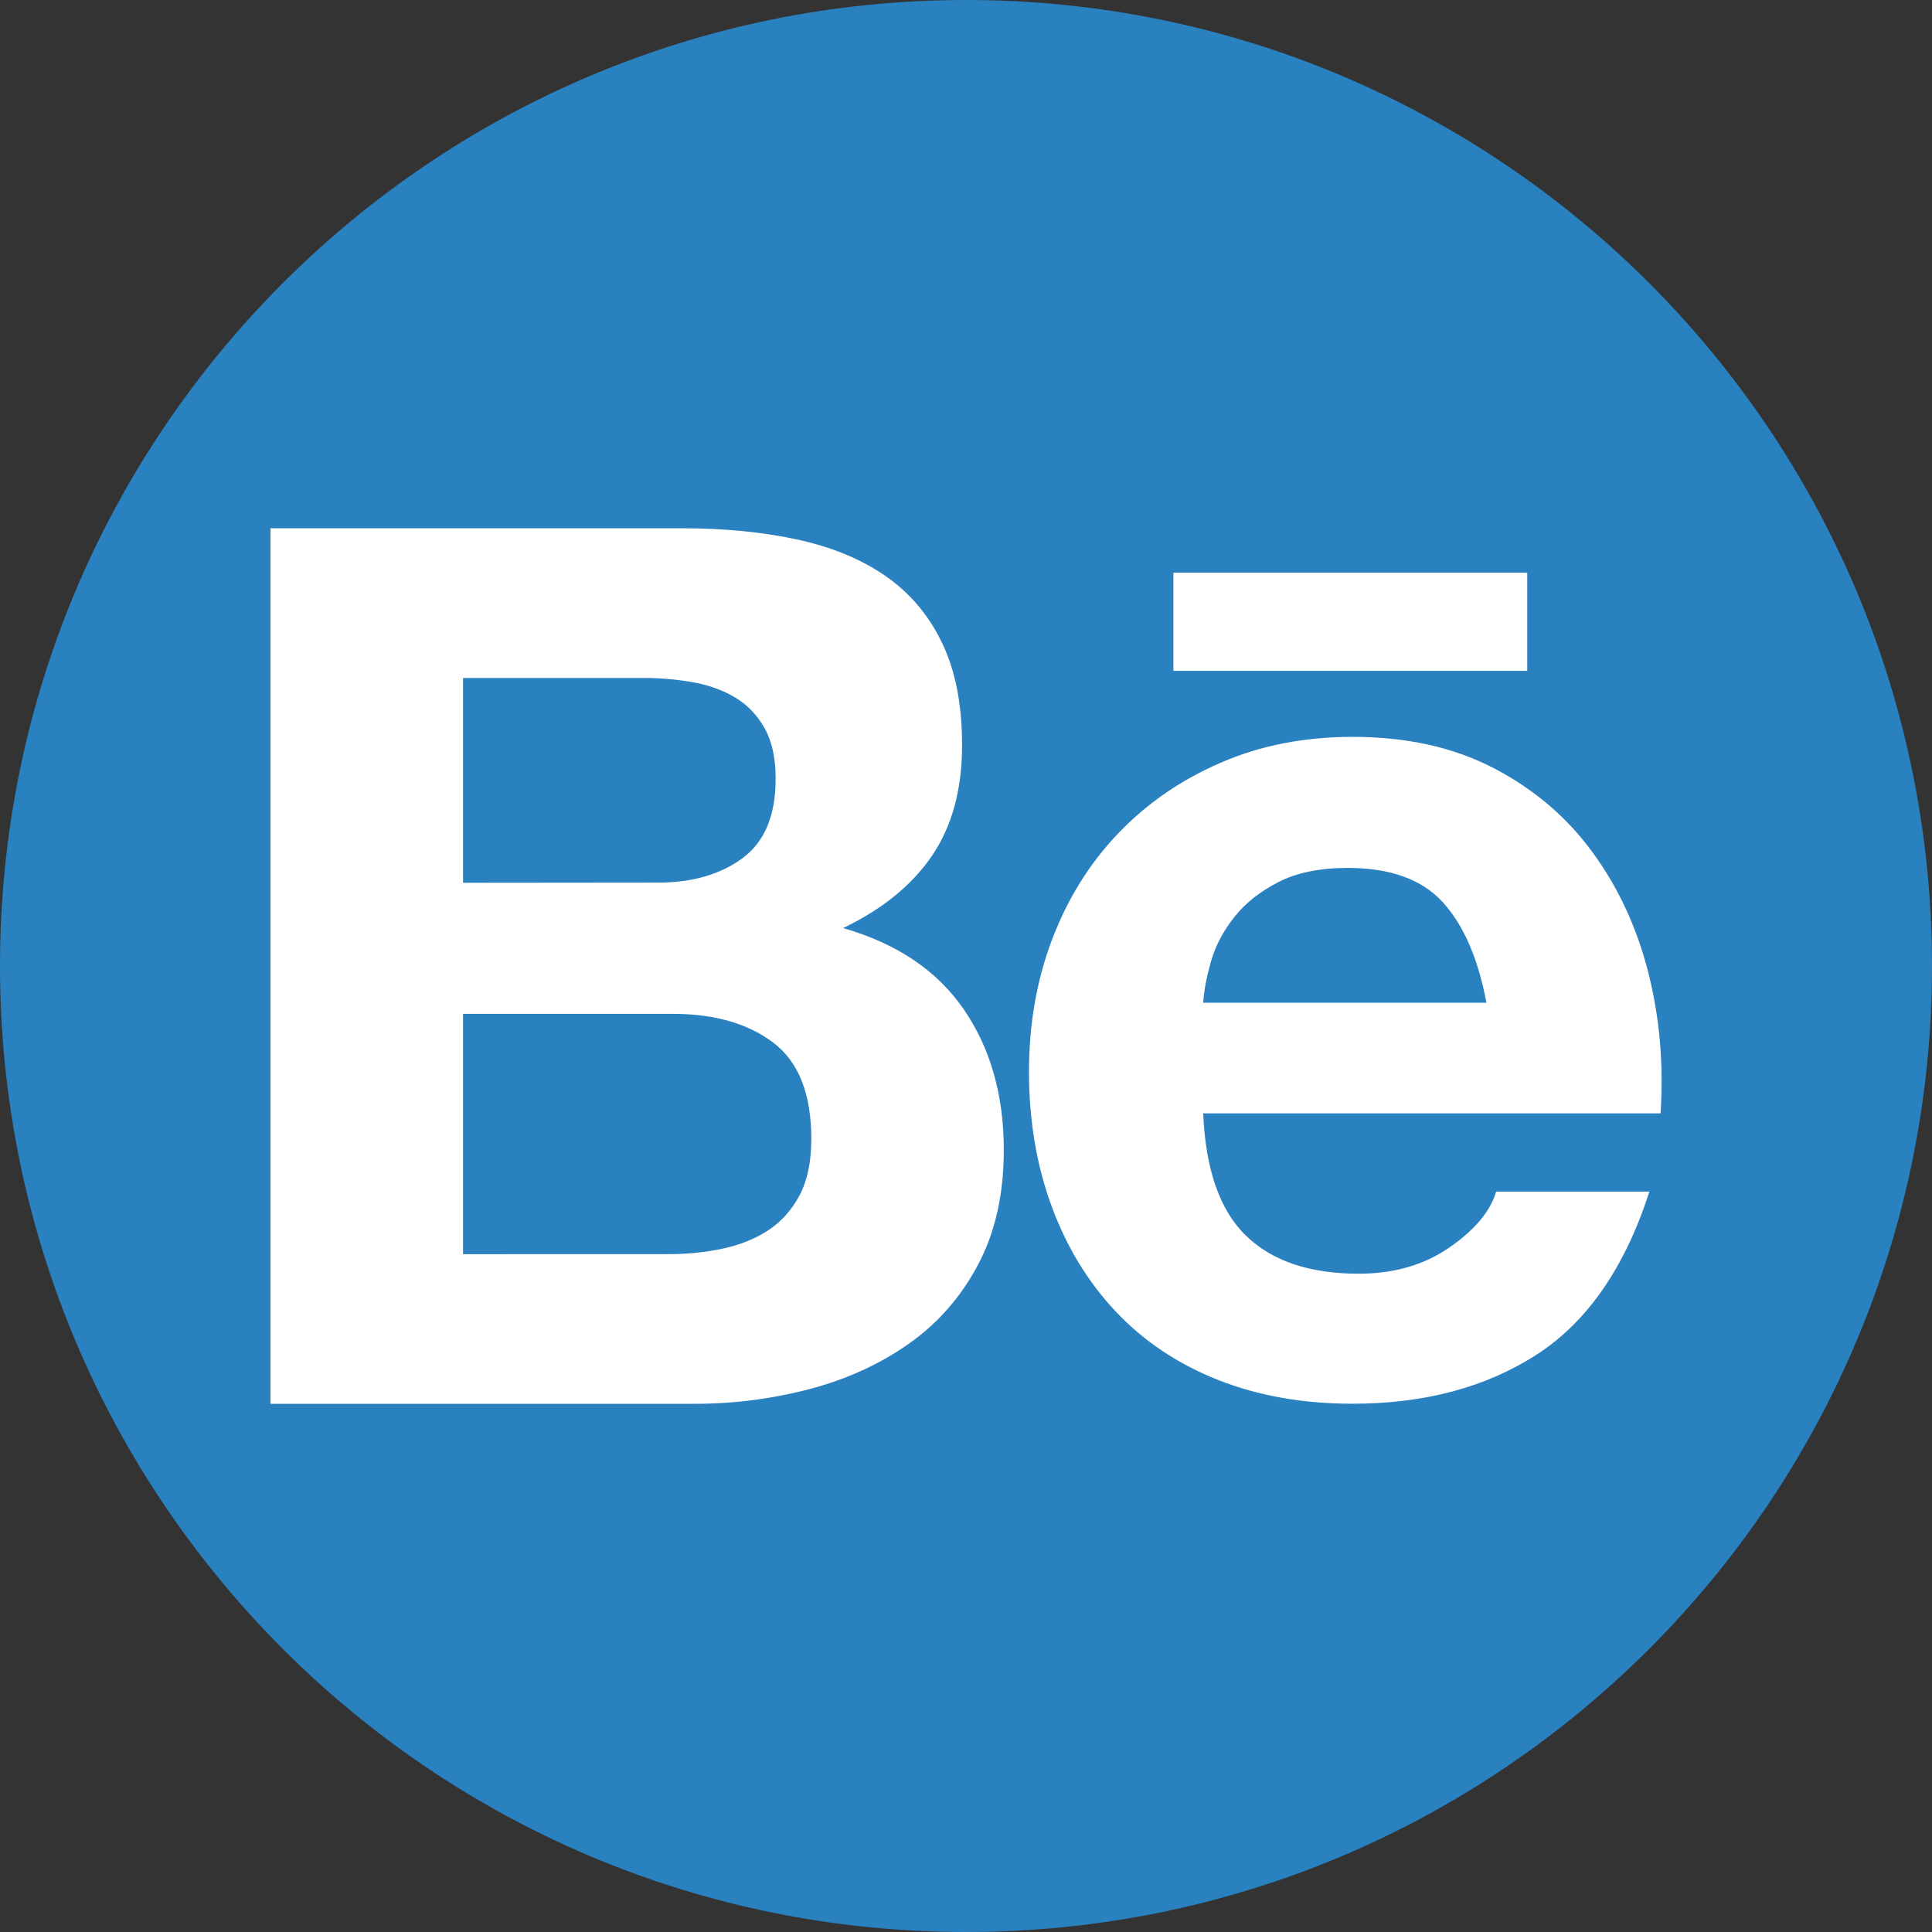 <svg width="30" height="30" viewBox="0 0 30 30" fill="none" xmlns="http://www.w3.org/2000/svg">
<rect x="0" y="0" width="30" height="30" fill="#333333" stroke="none"/>
<g clip-path="url(#clip0_151_81)">
<path d="M15 30C23.284 30 30 23.284 30 15C30 6.716 23.284 0 15 0C6.716 0 0 6.716 0 15C0 23.284 6.716 30 15 30Z" fill="#2A81BF"/>
<path d="M10.597 8.203C11.244 8.203 11.835 8.261 12.368 8.375C12.902 8.489 13.358 8.676 13.739 8.936C14.119 9.197 14.415 9.542 14.624 9.974C14.835 10.406 14.939 10.939 14.939 11.574C14.939 12.259 14.783 12.83 14.472 13.288C14.161 13.745 13.7 14.119 13.092 14.411C13.93 14.652 14.555 15.074 14.968 15.677C15.38 16.279 15.587 17.006 15.587 17.857C15.587 18.542 15.454 19.136 15.187 19.638C14.921 20.14 14.562 20.549 14.111 20.866C13.66 21.184 13.146 21.418 12.569 21.57C11.988 21.722 11.389 21.799 10.789 21.798H4.2V8.203H10.597ZM10.217 13.705C10.75 13.705 11.188 13.578 11.531 13.325C11.874 13.07 12.046 12.659 12.044 12.088C12.044 11.771 11.987 11.51 11.873 11.308C11.759 11.105 11.607 10.945 11.416 10.831C11.225 10.717 11.007 10.638 10.759 10.594C10.505 10.549 10.247 10.526 9.988 10.528H7.19V13.708L10.217 13.705ZM10.389 19.474C10.671 19.475 10.951 19.446 11.226 19.388C11.492 19.331 11.728 19.236 11.931 19.103C12.133 18.97 12.295 18.788 12.416 18.56C12.537 18.332 12.598 18.04 12.598 17.684C12.598 16.987 12.401 16.488 12.007 16.19C11.614 15.892 11.093 15.743 10.446 15.743H7.19V19.475L10.389 19.474ZM19.348 19.188C19.753 19.582 20.338 19.778 21.1 19.778C21.646 19.778 22.115 19.642 22.509 19.369C22.902 19.097 23.143 18.808 23.232 18.503H25.612C25.231 19.684 24.647 20.527 23.86 21.035C23.073 21.542 22.121 21.797 21.004 21.797C20.23 21.797 19.531 21.673 18.91 21.426C18.288 21.179 17.761 20.826 17.329 20.369C16.897 19.912 16.564 19.367 16.33 18.732C16.096 18.097 15.978 17.399 15.978 16.638C15.978 15.902 16.098 15.217 16.339 14.582C16.581 13.948 16.924 13.399 17.368 12.936C17.812 12.473 18.342 12.108 18.958 11.842C19.573 11.575 20.256 11.442 21.005 11.442C21.843 11.442 22.572 11.604 23.195 11.928C23.817 12.252 24.328 12.686 24.727 13.232C25.127 13.778 25.416 14.4 25.594 15.098C25.771 15.797 25.835 16.526 25.785 17.288H18.683C18.72 18.161 18.942 18.796 19.348 19.188ZM22.404 14.01C22.08 13.655 21.588 13.477 20.928 13.477C20.496 13.477 20.137 13.55 19.853 13.696C19.567 13.842 19.339 14.022 19.168 14.238C18.996 14.454 18.876 14.682 18.806 14.923C18.737 15.164 18.695 15.38 18.683 15.57H23.081C22.953 14.886 22.727 14.365 22.404 14.01ZM18.22 8.893H23.715V10.417H18.22V8.893Z" fill="white"/>
</g>
<defs>
<clipPath id="clip0_151_81">
<rect width="30" height="30" fill="white"/>
</clipPath>
</defs>
</svg>
